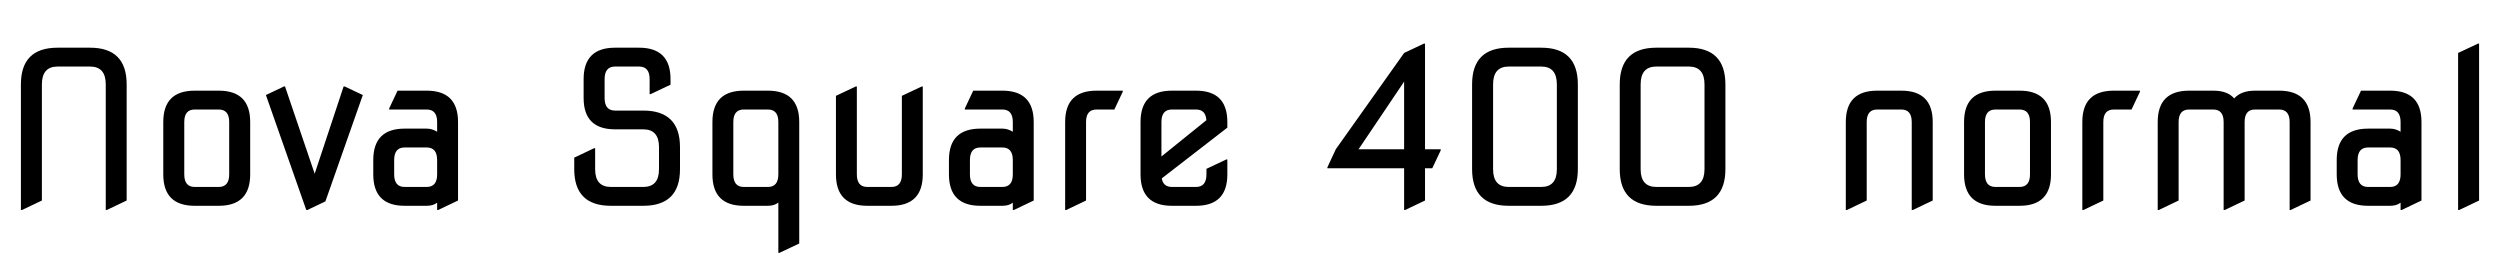 <svg xmlns="http://www.w3.org/2000/svg" xmlns:xlink="http://www.w3.org/1999/xlink" width="279.891" height="28.969"><path fill="black" d="M2.46 23.51L2.34 23.51L2.34 9.45Q2.34 5.34 6.45 5.34L6.45 5.34L10.08 5.34Q14.18 5.34 14.18 9.45L14.18 9.45L14.18 22.45L11.95 23.51L11.84 23.51L11.84 9.45Q11.84 7.45 10.08 7.45L10.08 7.45L6.45 7.45Q4.69 7.45 4.69 9.45L4.69 9.45L4.69 22.45L2.46 23.51ZM21.80 20.93L21.80 20.93L24.49 20.93Q25.66 20.93 25.66 19.52L25.66 19.52L25.66 13.66Q25.66 12.26 24.49 12.26L24.49 12.26L21.80 12.26Q20.63 12.26 20.63 13.66L20.63 13.66L20.63 19.52Q20.63 20.93 21.80 20.93ZM24.49 23.04L21.80 23.04Q18.28 23.04 18.28 19.52L18.28 19.52L18.28 13.66Q18.28 10.15 21.80 10.15L21.80 10.15L24.49 10.15Q28.01 10.15 28.01 13.66L28.01 13.66L28.01 19.52Q28.01 23.04 24.49 23.04L24.49 23.04ZM34.41 23.51L34.29 23.51L29.77 10.64L31.79 9.68L31.91 9.68L35.23 19.45L38.47 9.68L38.59 9.68L40.62 10.64L36.43 22.55L34.41 23.51ZM45.30 20.93L45.30 20.93L47.77 20.93Q48.94 20.93 48.94 19.52L48.94 19.52L48.94 17.92Q48.94 16.51 47.77 16.51L47.77 16.51L45.30 16.51Q44.13 16.51 44.13 17.92L44.13 17.92L44.13 19.52Q44.13 20.93 45.30 20.93ZM47.77 23.04L45.30 23.04Q41.79 23.04 41.79 19.52L41.79 19.52L41.79 17.92Q41.79 14.40 45.30 14.40L45.30 14.40L47.77 14.40Q48.38 14.40 48.94 14.75L48.94 14.75L48.94 13.66Q48.94 12.26 47.77 12.26L47.77 12.26L43.57 12.26L43.57 12.14L44.51 10.15L47.77 10.15Q51.28 10.15 51.28 13.66L51.28 13.66L51.28 22.45L49.05 23.51L48.94 23.51L48.94 22.69Q48.49 23.04 47.77 23.04L47.77 23.04ZM72.02 23.04L68.39 23.04Q64.29 23.04 64.29 18.94L64.29 18.94L64.29 17.65L66.52 16.59L66.63 16.59L66.63 18.94Q66.63 20.93 68.39 20.93L68.39 20.93L72.02 20.93Q73.78 20.93 73.78 18.94L73.78 18.94L73.78 16.48Q73.78 14.48 72.02 14.48L72.02 14.48L68.86 14.48Q65.34 14.48 65.34 10.97L65.34 10.97L65.34 8.86Q65.34 5.34 68.86 5.34L68.86 5.34L71.55 5.34Q75.07 5.34 75.07 8.86L75.07 8.86L75.07 9.48L72.84 10.54L72.73 10.54L72.73 8.86Q72.73 7.45 71.55 7.45L71.55 7.45L68.86 7.45Q67.69 7.45 67.69 8.86L67.69 8.86L67.69 10.97Q67.69 12.38 68.86 12.38L68.86 12.38L72.02 12.38Q76.13 12.38 76.13 16.48L76.13 16.48L76.13 18.94Q76.13 23.04 72.02 23.04L72.02 23.04ZM83.27 20.93L83.27 20.93L85.97 20.93Q87.14 20.93 87.14 19.52L87.14 19.52L87.14 13.66Q87.14 12.26 85.97 12.26L85.97 12.26L83.27 12.26Q82.10 12.26 82.10 13.66L82.10 13.66L82.10 19.52Q82.10 20.93 83.27 20.93ZM85.97 23.04L83.27 23.04Q79.76 23.04 79.76 19.52L79.76 19.52L79.76 13.66Q79.76 10.15 83.27 10.15L83.27 10.15L85.97 10.15Q89.48 10.15 89.48 13.66L89.48 13.66L89.48 27.26L87.26 28.31L87.14 28.31L87.14 22.68Q86.67 23.04 85.97 23.04L85.97 23.04ZM99.80 23.04L97.10 23.04Q93.59 23.04 93.59 19.52L93.59 19.52L93.59 10.73L95.81 9.68L95.93 9.68L95.93 19.52Q95.93 20.93 97.10 20.93L97.10 20.93L99.80 20.93Q100.97 20.93 100.97 19.52L100.97 19.52L100.97 10.73L103.20 9.68L103.31 9.68L103.31 19.52Q103.31 23.04 99.80 23.04L99.80 23.04ZM109.76 20.93L109.76 20.93L112.22 20.93Q113.39 20.93 113.39 19.52L113.39 19.52L113.39 17.92Q113.39 16.51 112.22 16.51L112.22 16.51L109.76 16.51Q108.59 16.51 108.59 17.92L108.59 17.92L108.59 19.52Q108.59 20.93 109.76 20.93ZM112.22 23.04L109.76 23.04Q106.24 23.04 106.24 19.52L106.24 19.52L106.24 17.92Q106.24 14.40 109.76 14.40L109.76 14.40L112.22 14.40Q112.83 14.40 113.39 14.75L113.39 14.75L113.39 13.66Q113.39 12.26 112.22 12.26L112.22 12.26L108.02 12.26L108.02 12.14L108.96 10.15L112.22 10.15Q115.73 10.15 115.73 13.66L115.73 13.66L115.73 22.45L113.51 23.51L113.39 23.51L113.39 22.69Q112.95 23.04 112.22 23.04L112.22 23.04ZM119.37 23.51L119.25 23.51L119.25 13.66Q119.25 10.15 122.77 10.15L122.77 10.15L125.70 10.15L125.70 10.27L124.76 12.26L122.77 12.26Q121.59 12.26 121.59 13.66L121.59 13.66L121.59 22.45L119.37 23.51ZM133.90 23.04L131.20 23.04Q127.69 23.04 127.69 19.52L127.69 19.52L127.69 13.66Q127.69 10.15 131.20 10.15L131.20 10.15L133.90 10.15Q137.41 10.15 137.41 13.66L137.41 13.66L137.41 14.29L130.07 19.97Q130.23 20.93 131.20 20.93L131.20 20.93L133.90 20.93Q135.07 20.93 135.07 19.52L135.07 19.52L135.07 18.90L137.30 17.85L137.41 17.85L137.41 19.52Q137.41 23.04 133.90 23.04L133.90 23.04ZM130.03 13.66L130.03 17.52L135.06 13.46Q134.99 12.26 133.90 12.26L133.90 12.26L131.20 12.26Q130.03 12.26 130.03 13.66L130.03 13.66ZM152.10 16.71L157.20 16.71L157.20 9.14L152.10 16.71ZM157.31 23.51L157.20 23.51L157.20 18.84L148.61 18.84L148.61 18.73L149.55 16.71L157.20 5.93L159.42 4.88L159.54 4.88L159.54 16.71L161.30 16.71L161.30 16.83L160.35 18.84L159.54 18.84L159.54 22.45L157.31 23.51ZM168.91 20.93L168.91 20.93L172.55 20.93Q174.30 20.93 174.30 18.94L174.30 18.94L174.30 9.45Q174.30 7.45 172.55 7.45L172.55 7.45L168.91 7.45Q167.16 7.45 167.16 9.45L167.16 9.45L167.16 18.94Q167.16 20.93 168.91 20.93ZM172.55 23.04L168.91 23.04Q164.81 23.04 164.81 18.94L164.81 18.94L164.81 9.45Q164.81 5.34 168.91 5.34L168.91 5.34L172.55 5.34Q176.65 5.34 176.65 9.45L176.65 9.45L176.65 18.94Q176.65 23.04 172.55 23.04L172.55 23.04ZM185.44 20.93L185.44 20.93L189.07 20.93Q190.83 20.93 190.83 18.94L190.83 18.94L190.83 9.45Q190.83 7.45 189.07 7.45L189.07 7.45L185.44 7.45Q183.68 7.45 183.68 9.45L183.68 9.45L183.68 18.94Q183.68 20.93 185.44 20.93ZM189.07 23.04L185.44 23.04Q181.34 23.04 181.34 18.94L181.34 18.94L181.34 9.45Q181.34 5.34 185.44 5.34L185.44 5.34L189.07 5.34Q193.17 5.34 193.17 9.45L193.17 9.45L193.17 18.94Q193.17 23.04 189.07 23.04L189.07 23.04ZM206.77 23.51L206.65 23.51L206.65 13.66Q206.65 10.15 210.16 10.15L210.16 10.15L212.86 10.15Q216.38 10.15 216.38 13.66L216.38 13.66L216.38 22.45L214.15 23.51L214.03 23.51L214.03 13.66Q214.03 12.26 212.86 12.26L212.86 12.26L210.16 12.26Q208.99 12.26 208.99 13.66L208.99 13.66L208.99 22.45L206.77 23.51ZM223.41 20.93L223.41 20.93L226.10 20.93Q227.27 20.93 227.27 19.52L227.27 19.52L227.27 13.66Q227.27 12.26 226.10 12.26L226.10 12.26L223.41 12.26Q222.23 12.26 222.23 13.66L222.23 13.66L222.23 19.52Q222.23 20.93 223.41 20.93ZM226.10 23.04L223.41 23.04Q219.89 23.04 219.89 19.52L219.89 19.52L219.89 13.66Q219.89 10.15 223.41 10.15L223.41 10.15L226.10 10.15Q229.62 10.15 229.62 13.66L229.62 13.66L229.62 19.52Q229.62 23.04 226.10 23.04L226.10 23.04ZM233.25 23.51L233.13 23.51L233.13 13.66Q233.13 10.15 236.65 10.15L236.65 10.15L239.58 10.15L239.58 10.27L238.64 12.26L236.65 12.26Q235.48 12.26 235.48 13.66L235.48 13.66L235.48 22.45L233.25 23.51ZM241.69 23.51L241.57 23.51L241.57 13.66Q241.57 10.15 245.09 10.15L245.09 10.15L247.78 10.15Q249.40 10.15 250.13 11.02L250.13 11.02Q250.90 10.15 252.47 10.15L252.47 10.15L255.16 10.15Q258.68 10.15 258.68 13.66L258.68 13.66L258.68 22.45L256.45 23.51L256.34 23.51L256.34 13.66Q256.34 12.26 255.16 12.26L255.16 12.26L252.47 12.26Q251.30 12.26 251.30 13.66L251.30 13.66L251.30 22.45L249.07 23.51L248.95 23.51L248.95 13.66Q248.95 12.26 247.78 12.26L247.78 12.26L245.09 12.26Q243.91 12.26 243.91 13.66L243.91 13.66L243.91 22.45L241.69 23.51ZM265.13 20.93L265.13 20.93L267.59 20.93Q268.76 20.93 268.76 19.52L268.76 19.52L268.76 17.92Q268.76 16.51 267.59 16.51L267.59 16.51L265.13 16.51Q263.95 16.51 263.95 17.92L263.95 17.92L263.95 19.52Q263.95 20.93 265.13 20.93ZM267.59 23.04L265.13 23.04Q261.61 23.04 261.61 19.52L261.61 19.52L261.61 17.92Q261.61 14.40 265.13 14.40L265.13 14.40L267.59 14.40Q268.20 14.40 268.76 14.75L268.76 14.75L268.76 13.66Q268.76 12.26 267.59 12.26L267.59 12.26L263.39 12.26L263.39 12.14L264.33 10.15L267.59 10.15Q271.10 10.15 271.10 13.66L271.10 13.66L271.10 22.45L268.88 23.51L268.76 23.51L268.76 22.69Q268.31 23.04 267.59 23.04L267.59 23.04ZM275.32 23.51L275.20 23.51L275.20 5.93L277.43 4.88L277.55 4.88L277.55 22.45L275.32 23.51Z"/></svg>